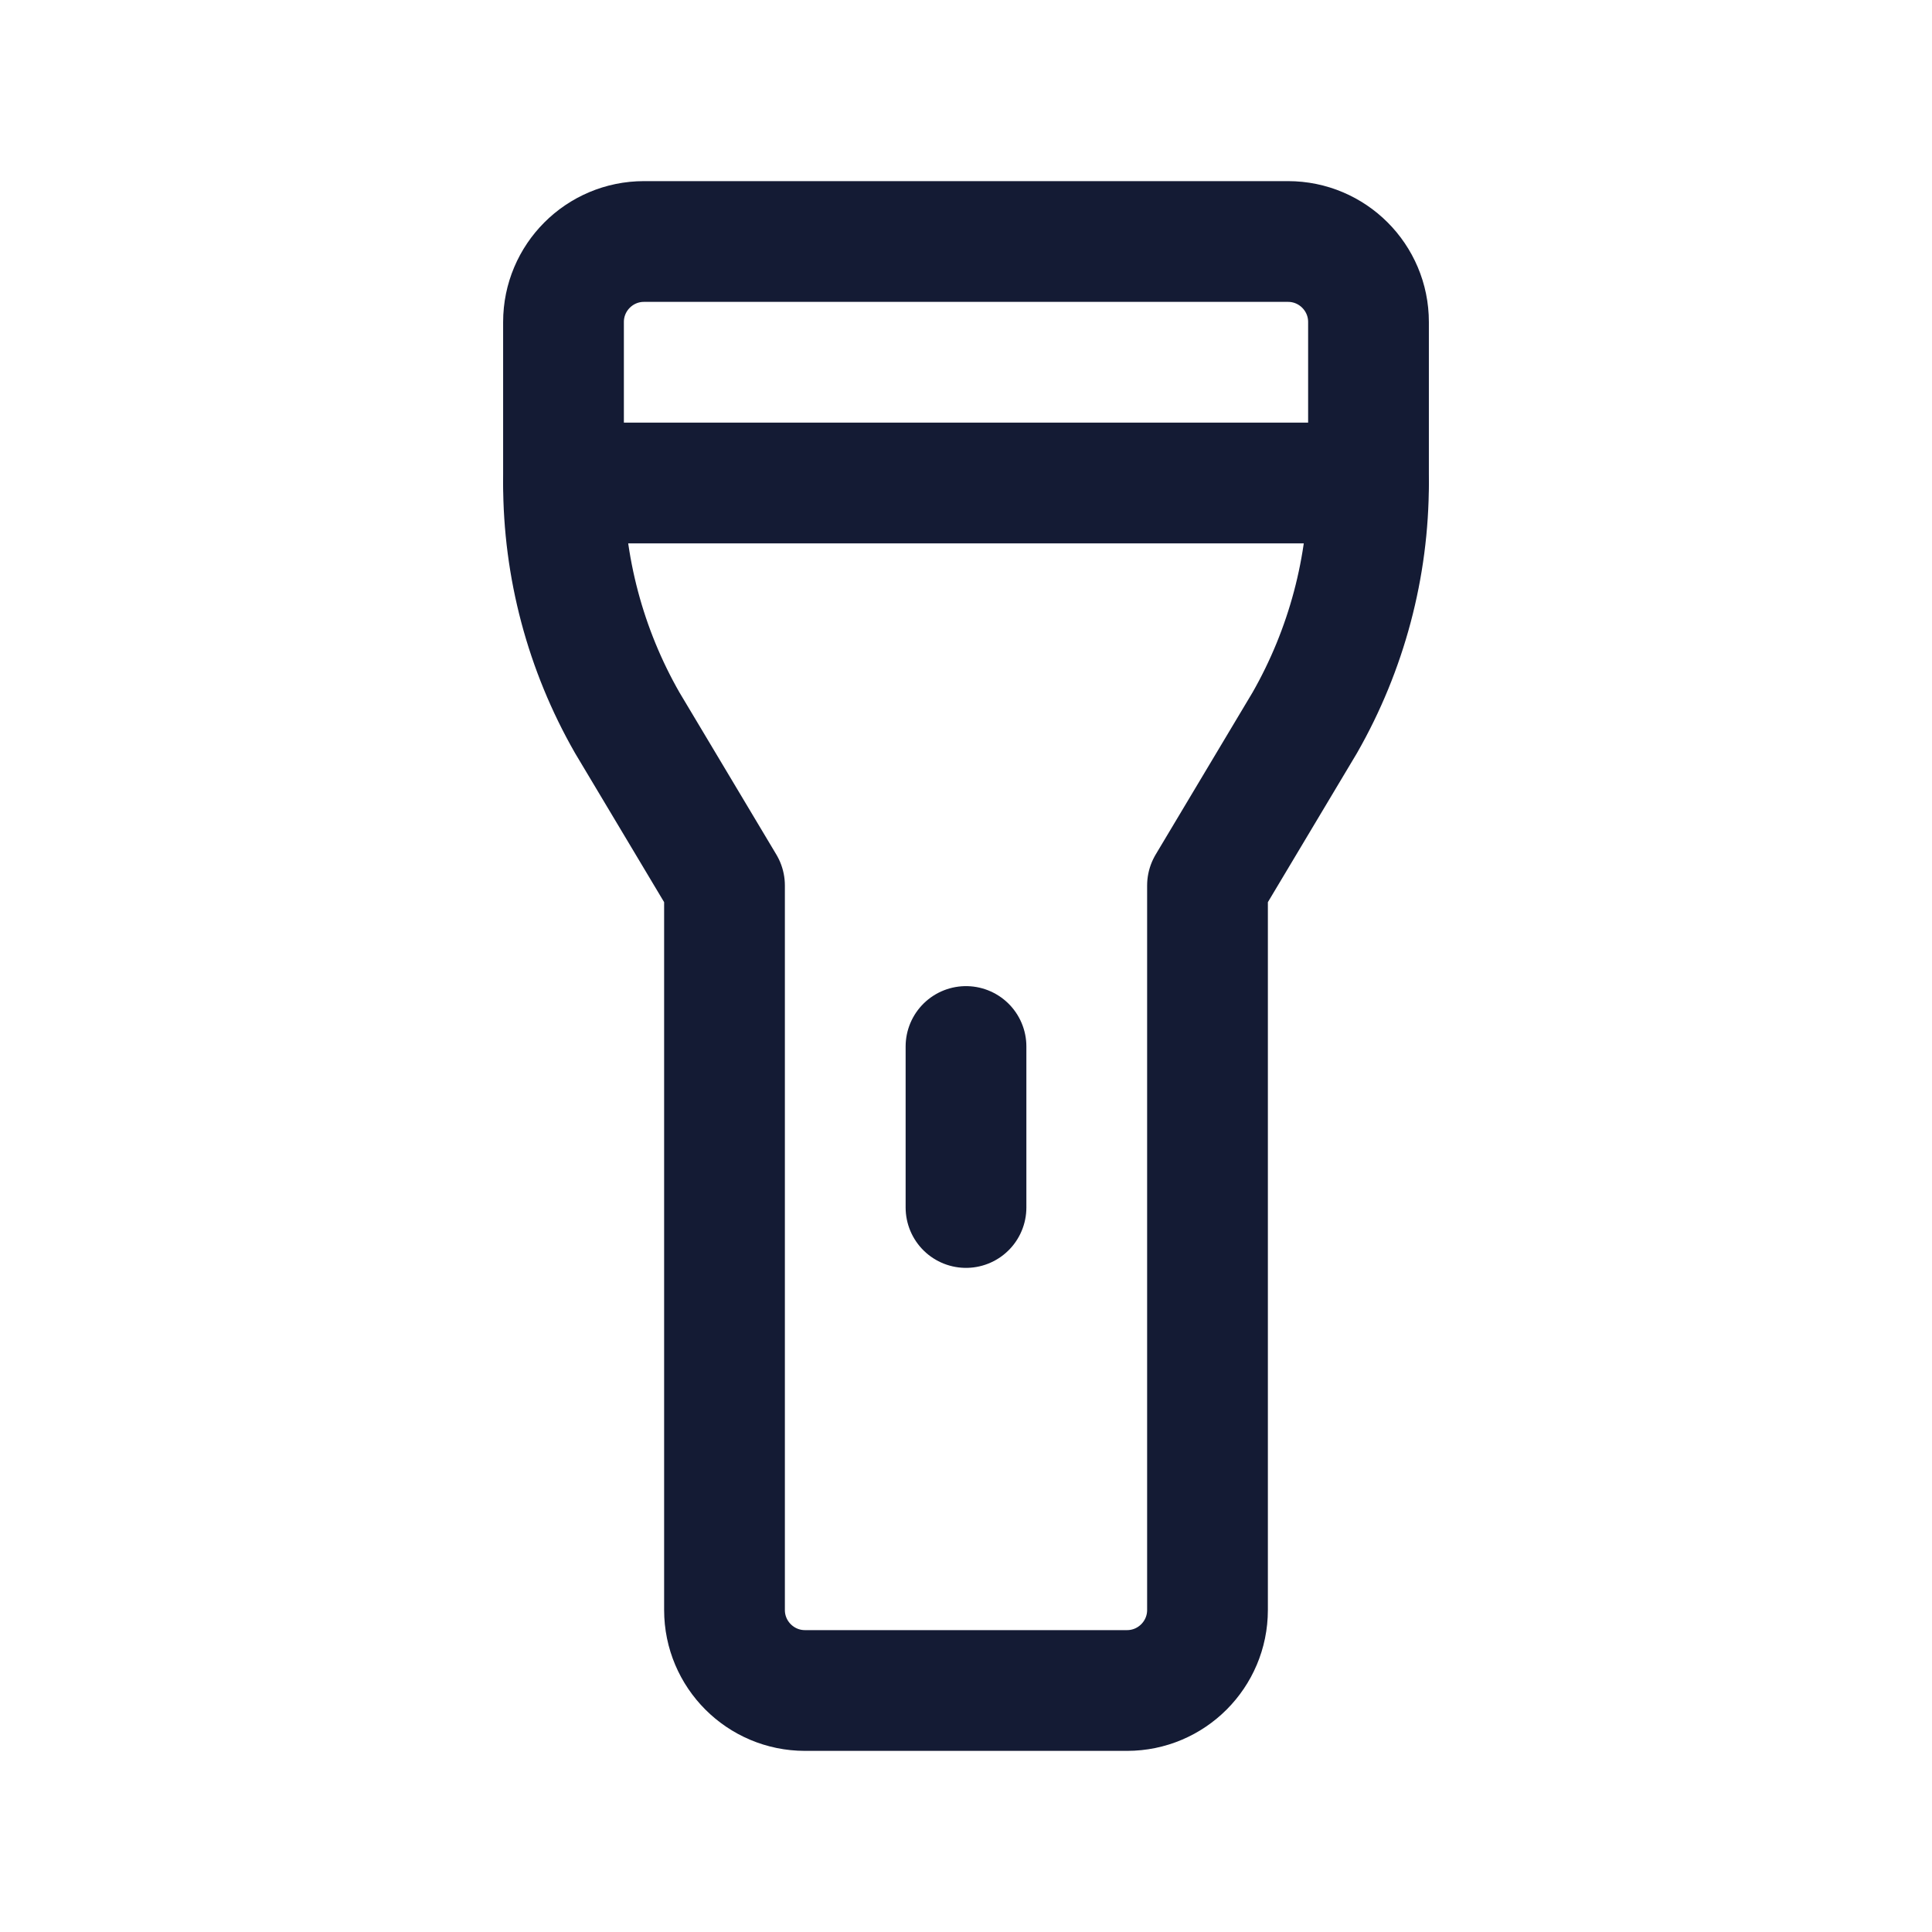 <svg width="24" height="24" viewBox="0 0 24 24" fill="none" xmlns="http://www.w3.org/2000/svg">
<path d="M16 3H8C7.448 3 7 3.448 7 4V6C7 7.044 7.272 8.07 7.791 8.977L9 11V20C9 20.552 9.448 21 10 21H14C14.552 21 15 20.552 15 20V11L16.209 8.977C16.727 8.07 17 7.044 17 6V4C17 3.448 16.552 3 16 3Z" stroke="#141B34" stroke-width="1.5" stroke-linecap="round" stroke-linejoin="round"/>
<path d="M7 6H17" stroke="#141B34" stroke-width="1.5" stroke-linecap="round" stroke-linejoin="round"/>
<path d="M12 13V15" stroke="#141B34" stroke-width="1.5" stroke-linecap="round" stroke-linejoin="round"/>
</svg>
